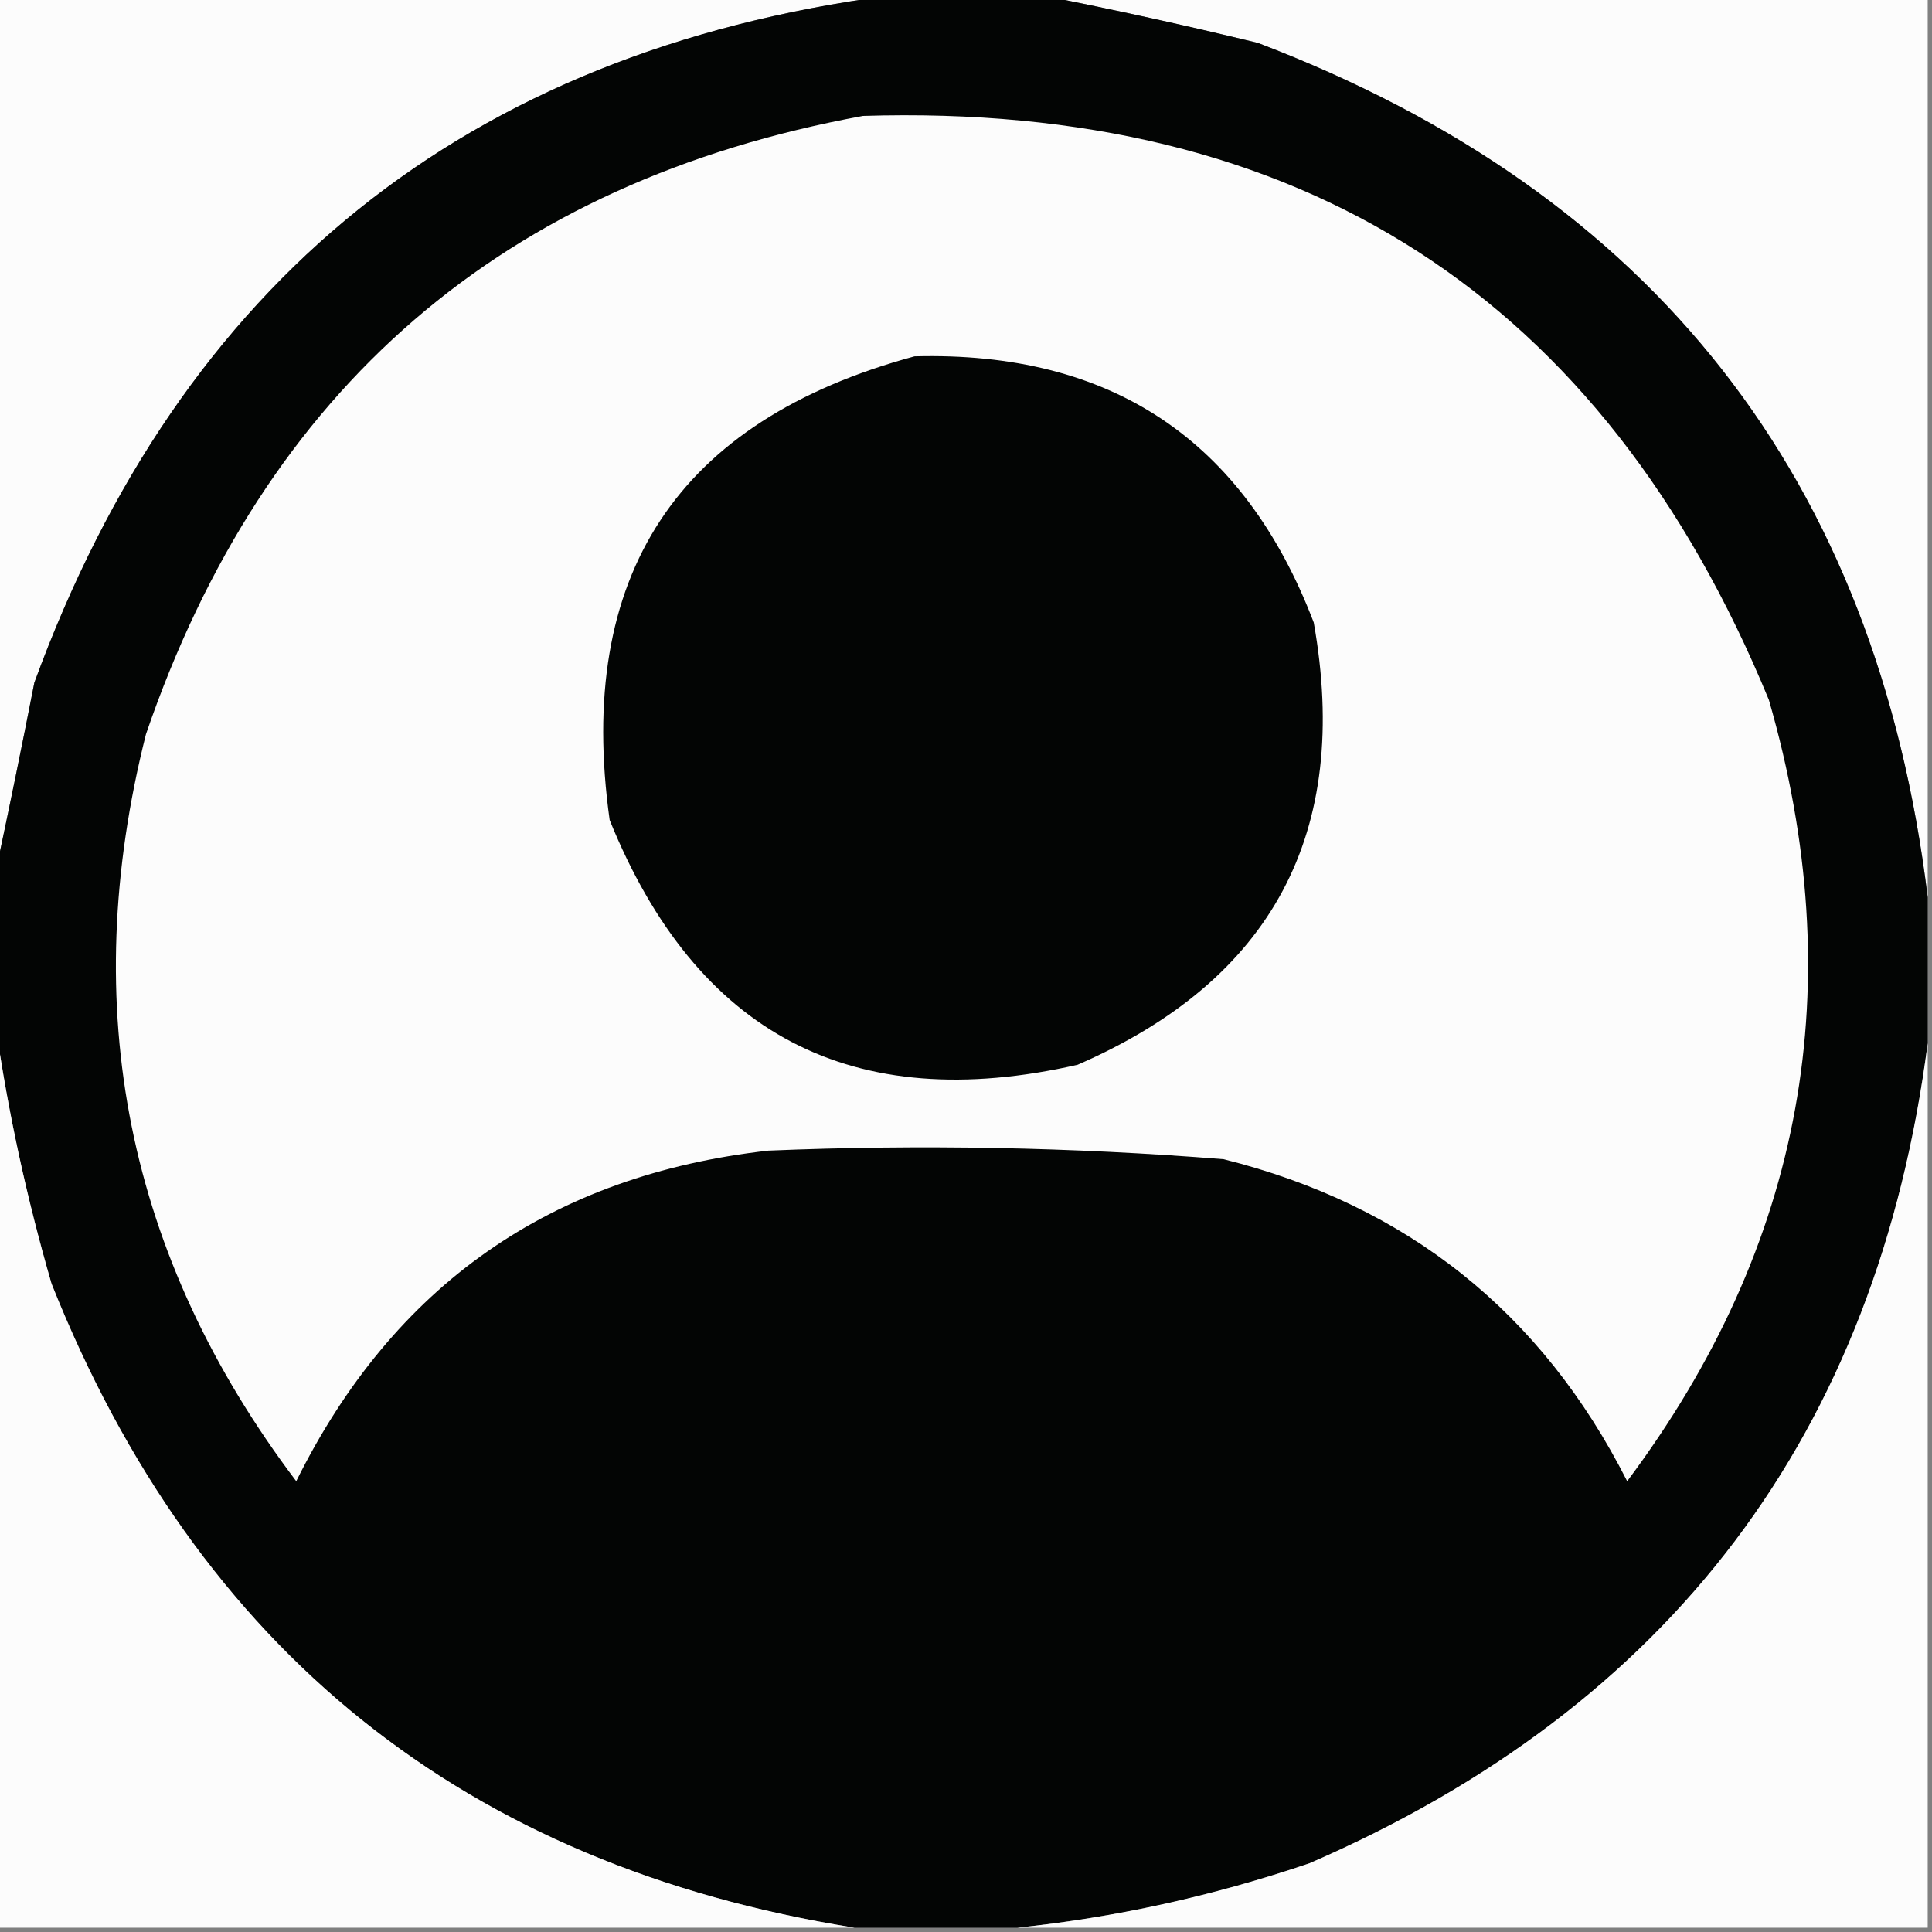 <?xml version="1.0" encoding="UTF-8"?>
<!DOCTYPE svg PUBLIC "-//W3C//DTD SVG 1.1//EN" "http://www.w3.org/Graphics/SVG/1.1/DTD/svg11.dtd">
<svg xmlns="http://www.w3.org/2000/svg" version="1.1" width="225px" height="225px" style="shape-rendering:geometricPrecision; text-rendering:geometricPrecision; image-rendering:optimizeQuality; fill-rule:evenodd; clip-rule:evenodd" xmlns:xlink="http://www.w3.org/1999/xlink">
<rect width="100%" height="100%" fill="#808080" stroke="none"/>
<g><path style="opacity:1" fill="#fcfcfc" d="M -0.5,-0.5 C 34.167,-0.5 68.833,-0.5 103.5,-0.5C 54.299,6.04 21.133,32.707 4,79.5C 2.538,86.979 1.038,94.312 -0.5,101.5C -0.5,67.5 -0.5,33.5 -0.5,-0.5 Z"/></g>
<g><path style="opacity:1" fill="#fcfcfc" d="M 121.5,-0.5 C 155.833,-0.5 190.167,-0.5 224.5,-0.5C 224.5,34.5 224.5,69.5 224.5,104.5C 218.557,55.712 192.557,22.545 146.5,5C 138.075,2.951 129.741,1.118 121.5,-0.5 Z"/></g>
<g><path style="opacity:1" fill="#030504" d="M 103.5,-0.5 C 109.5,-0.5 115.5,-0.5 121.5,-0.5C 129.741,1.118 138.075,2.951 146.5,5C 192.557,22.545 218.557,55.712 224.5,104.5C 224.5,110.167 224.5,115.833 224.5,121.5C 218.607,166.904 194.607,198.737 152.5,217C 141.306,220.803 129.973,223.303 118.5,224.5C 112.167,224.5 105.833,224.5 99.5,224.5C 54.207,217.252 23.041,192.252 6,149.5C 3.106,139.518 0.939,129.518 -0.5,119.5C -0.5,113.5 -0.5,107.5 -0.5,101.5C 1.038,94.312 2.538,86.979 4,79.5C 21.133,32.707 54.299,6.04 103.5,-0.5 Z"/></g>
<g><path style="opacity:1" fill="#fcfcfc" d="M 100.5,13.5 C 151.527,11.911 186.693,34.578 206,81.5C 215.583,114.678 210.083,145.012 189.5,172.5C 179.546,152.854 163.879,140.354 142.5,135C 124.853,133.597 107.186,133.264 89.5,134C 64.161,136.841 45.828,149.674 34.5,172.5C 14.779,146.398 8.946,117.398 17,85.5C 30.816,45.181 58.649,21.181 100.5,13.5 Z"/></g>
<g><path style="opacity:1" fill="#030504" d="M 106.5,41.5 C 129.372,40.885 144.872,51.218 153,72.5C 157.351,96.967 148.185,114.134 125.5,124C 99.287,129.976 81.12,120.476 71,95.5C 67.019,66.999 78.852,48.999 106.5,41.5 Z"/></g>
<g><path style="opacity:1" fill="#fcfcfc" d="M -0.5,119.5 C 0.939,129.518 3.106,139.518 6,149.5C 23.041,192.252 54.207,217.252 99.5,224.5C 66.167,224.5 32.833,224.5 -0.5,224.5C -0.5,189.5 -0.5,154.5 -0.5,119.5 Z"/></g>
<g><path style="opacity:1" fill="#fcfcfc" d="M 224.5,121.5 C 224.5,155.833 224.5,190.167 224.5,224.5C 189.167,224.5 153.833,224.5 118.5,224.5C 129.973,223.303 141.306,220.803 152.5,217C 194.607,198.737 218.607,166.904 224.5,121.5 Z"/></g>
</svg>
